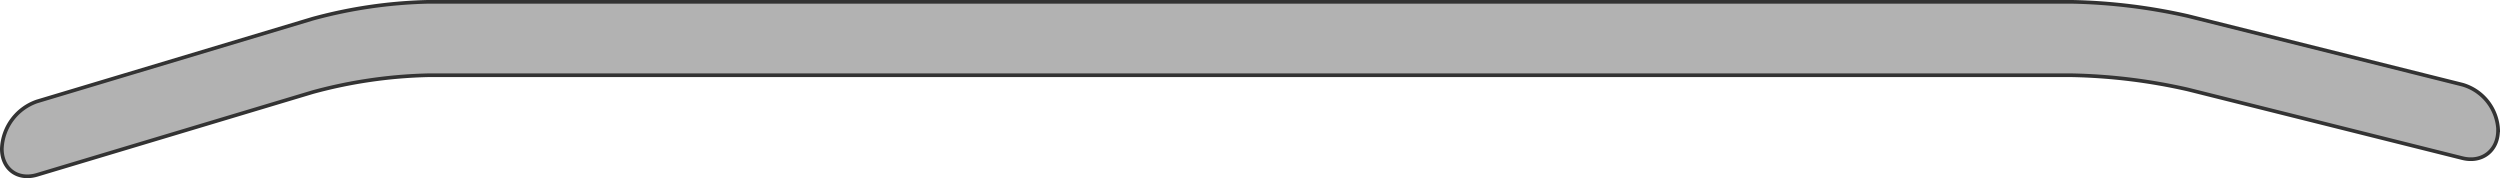 <svg xmlns="http://www.w3.org/2000/svg" width="681" height="48.53" viewBox="0 0 681 48.53">
  <defs>
    <style>
      .\38 d07a21f-a2ca-423f-b168-b358ad55ca44 {
        fill: #b2b2b2;
        stroke: #333;
      }
    </style>
  </defs>
  <title>screen</title>
  <g id="0d6bd340-a343-48f9-b508-5285de5d51f4" data-name="Слой 2">
    <g id="876c81a3-cd25-423c-98f9-b73e4ae901dc" data-name="Слой 1">
      <path class="8d07a21f-a2ca-423f-b168-b358ad55ca44" d="M680.5,35.5a13.47,13.47,0,0,0-9.7-12.43L596,4.37A157.24,157.24,0,0,0,564.5.5h-448A130.63,130.63,0,0,0,85.17,5.1L10.07,27.63A14.22,14.22,0,0,0,.5,40.5c0,5.52,4.28,8.7,9.57,7.13L85.17,25.1a130.7,130.7,0,0,1,31.33-4.6h448A156.44,156.44,0,0,1,596,24.38l74.77,18.7c5.36,1.33,9.7-2.06,9.7-7.58Z"/>
    </g>
  </g>
</svg>
